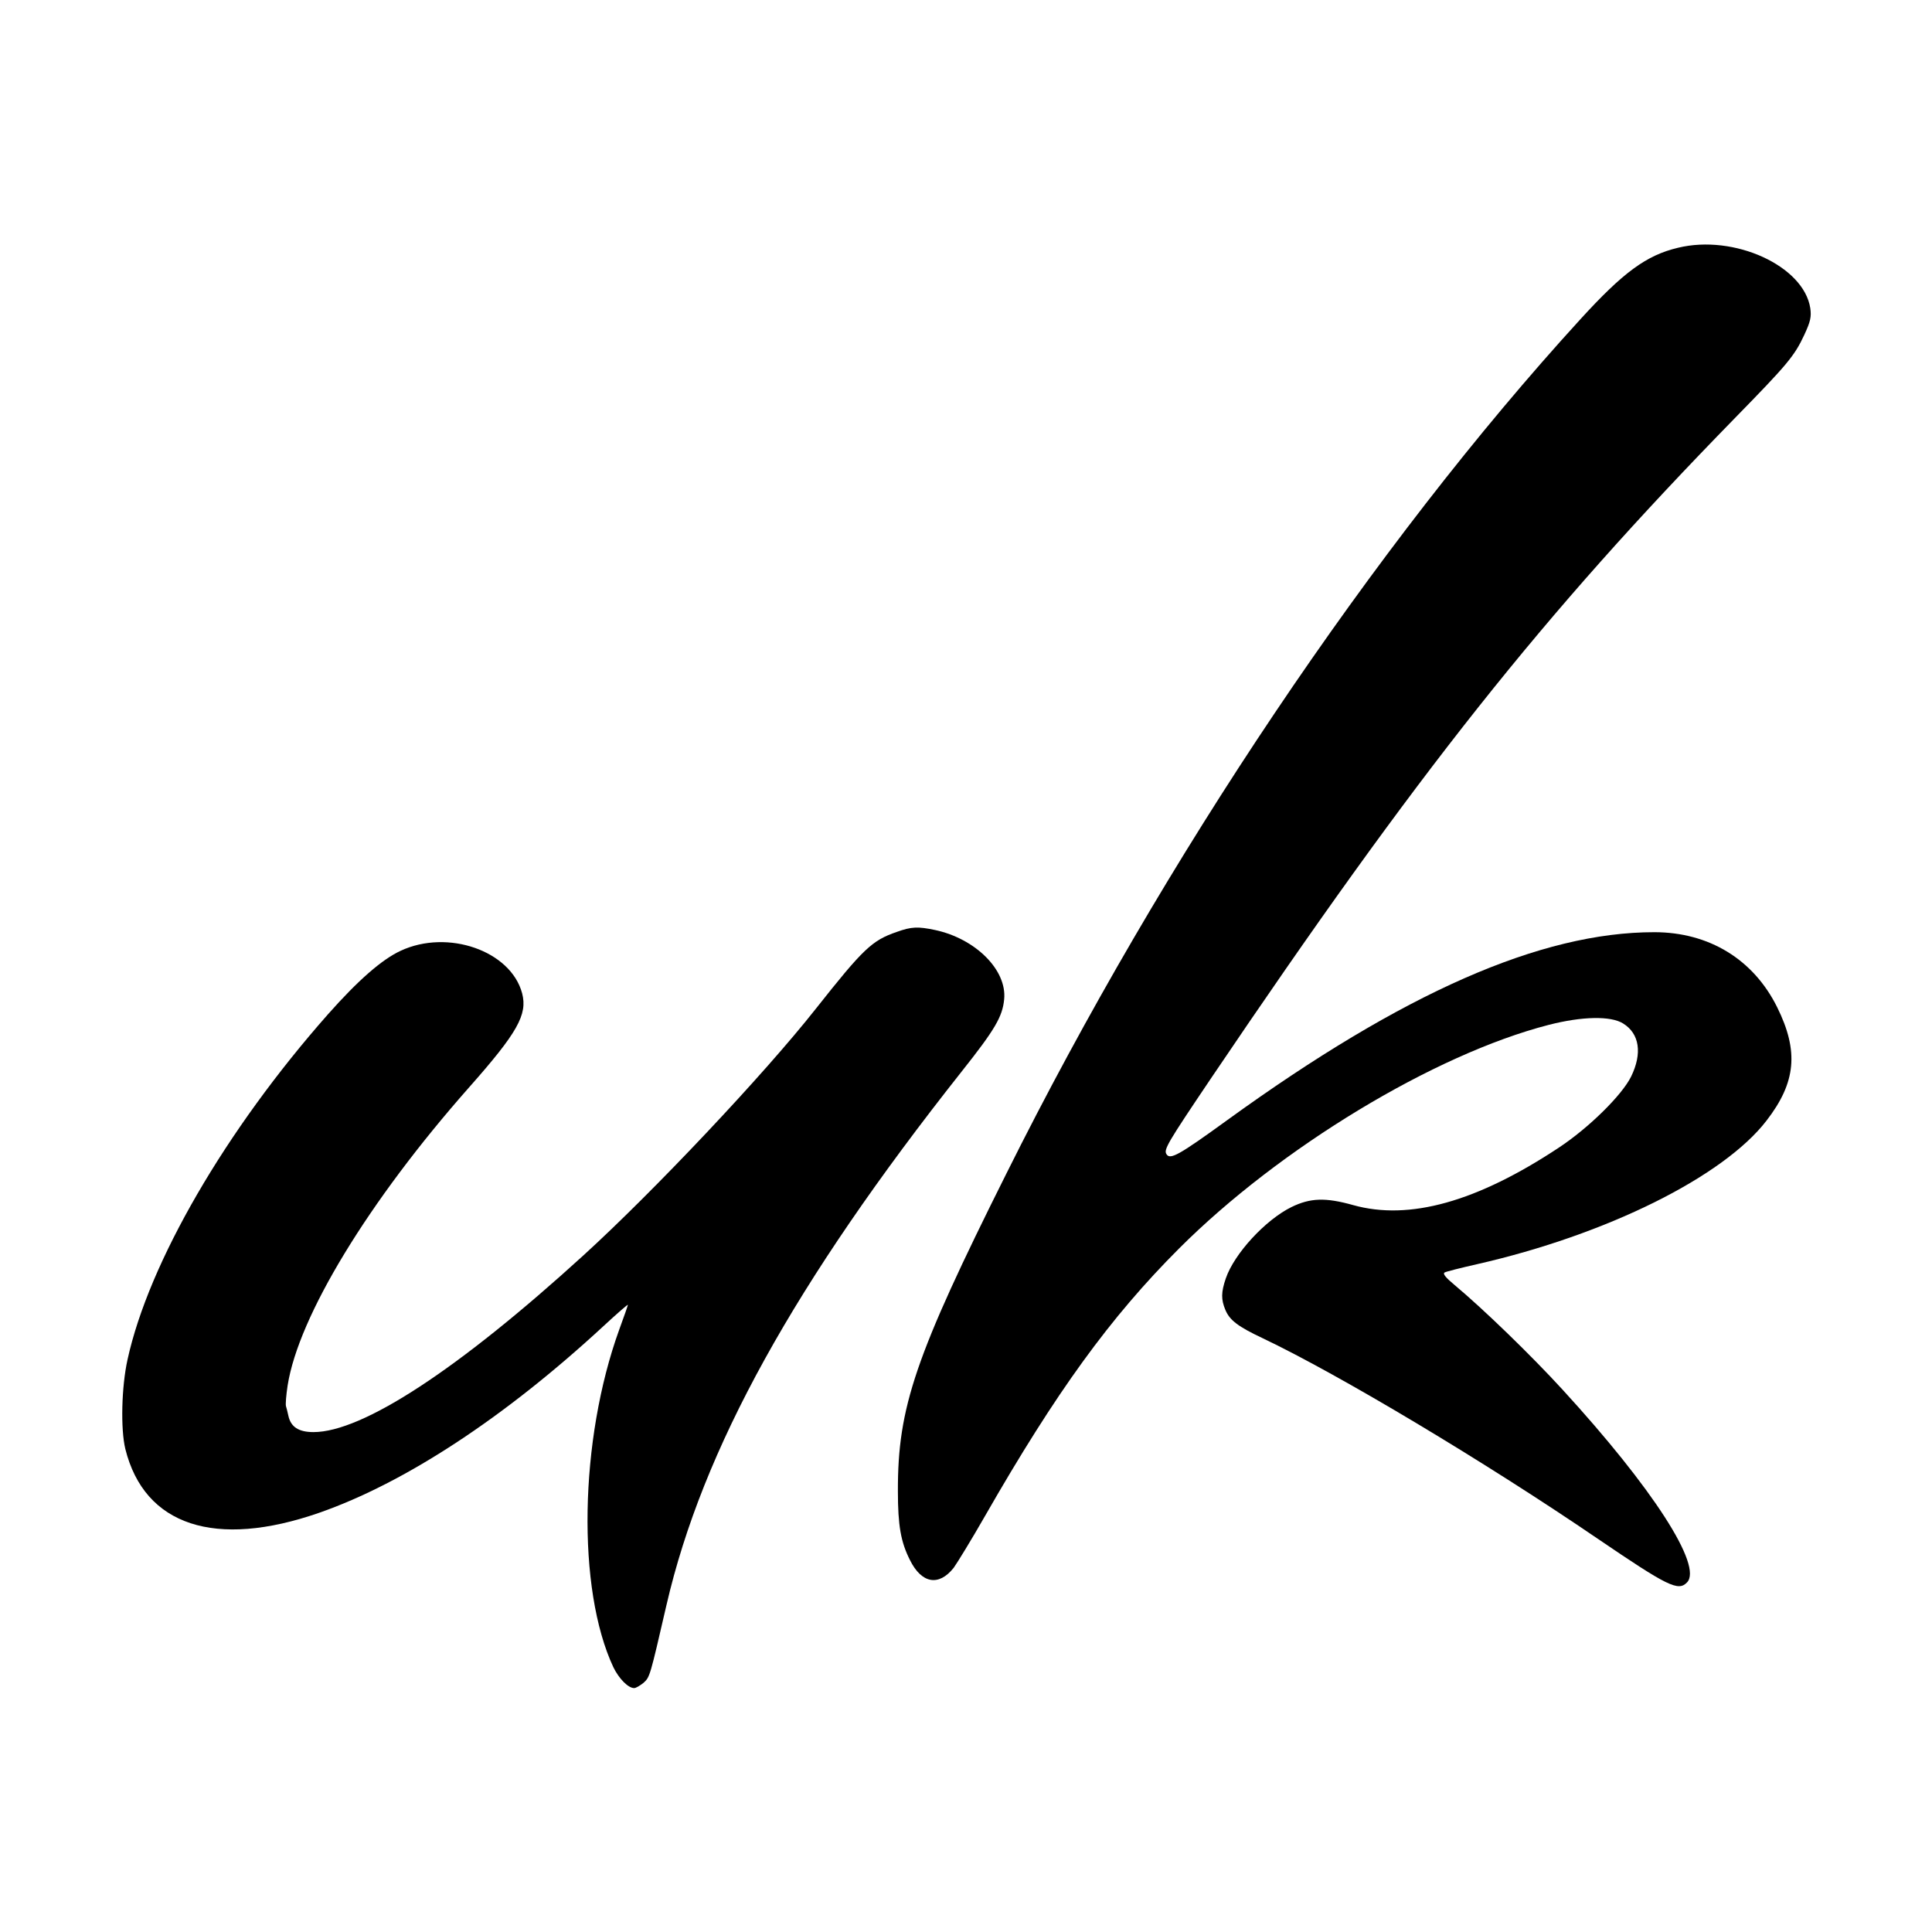 <?xml version="1.0" standalone="no"?>
<!DOCTYPE svg PUBLIC "-//W3C//DTD SVG 20010904//EN"
 "http://www.w3.org/TR/2001/REC-SVG-20010904/DTD/svg10.dtd">
<svg version="1.0" xmlns="http://www.w3.org/2000/svg"
 width="800pt" height="800pt" viewBox="0 0 800 800"
 preserveAspectRatio="xMidYMid meet">
<g transform="translate(0,800) scale(0.1,-0.1)"
fill="#000000" stroke="none">
<path d="M6948 6974 c-131 -31 -227 -102 -404 -296 -856 -937 -1724 -2228
-2377 -3538 -378 -756 -450 -967 -449 -1315 0 -142 12 -210 50 -285 48 -97
119 -110 181 -32 15 21 74 117 130 215 294 513 518 822 803 1107 417 417 1057
804 1530 926 140 36 258 38 309 6 68 -42 80 -124 33 -220 -38 -77 -175 -212
-299 -294 -340 -225 -620 -303 -852 -238 -114 32 -177 30 -255 -8 -108 -53
-237 -193 -272 -295 -20 -58 -20 -88 -2 -131 18 -43 52 -69 156 -118 315 -150
917 -510 1385 -829 291 -198 334 -219 370 -182 68 67 -142 392 -515 799 -130
142 -327 333 -448 434 -36 30 -49 46 -40 51 7 4 67 19 133 34 537 122 1021
362 1200 595 122 158 134 287 44 469 -98 198 -282 311 -509 311 -470 0 -1039
-250 -1768 -778 -200 -145 -237 -166 -252 -141 -12 19 4 46 188 319 853 1263
1366 1910 2167 2730 215 220 245 255 286 343 26 56 30 75 25 111 -27 175 -315
307 -548 250z"/>
<path d="M3713 4141 c-102 -35 -138 -69 -334 -317 -216 -274 -672 -757 -964
-1023 -518 -472 -914 -731 -1117 -731 -61 0 -94 21 -104 68 -3 15 -8 33 -10
40 -2 8 1 46 7 85 45 286 334 762 751 1234 201 227 243 302 220 390 -47 176
-308 267 -503 176 -78 -36 -177 -123 -301 -263 -424 -480 -742 -1028 -830
-1430 -25 -113 -29 -288 -9 -370 79 -317 372 -414 803 -264 355 124 767 394
1177 773 55 51 101 91 101 88 0 -2 -16 -49 -36 -103 -165 -456 -176 -1074 -24
-1398 23 -47 61 -86 86 -86 7 0 24 10 39 22 26 24 26 24 95 323 149 644 528
1331 1222 2208 138 174 169 227 176 299 12 121 -118 251 -286 287 -71 15 -98
14 -159 -8z"/>
</g>
</svg>
